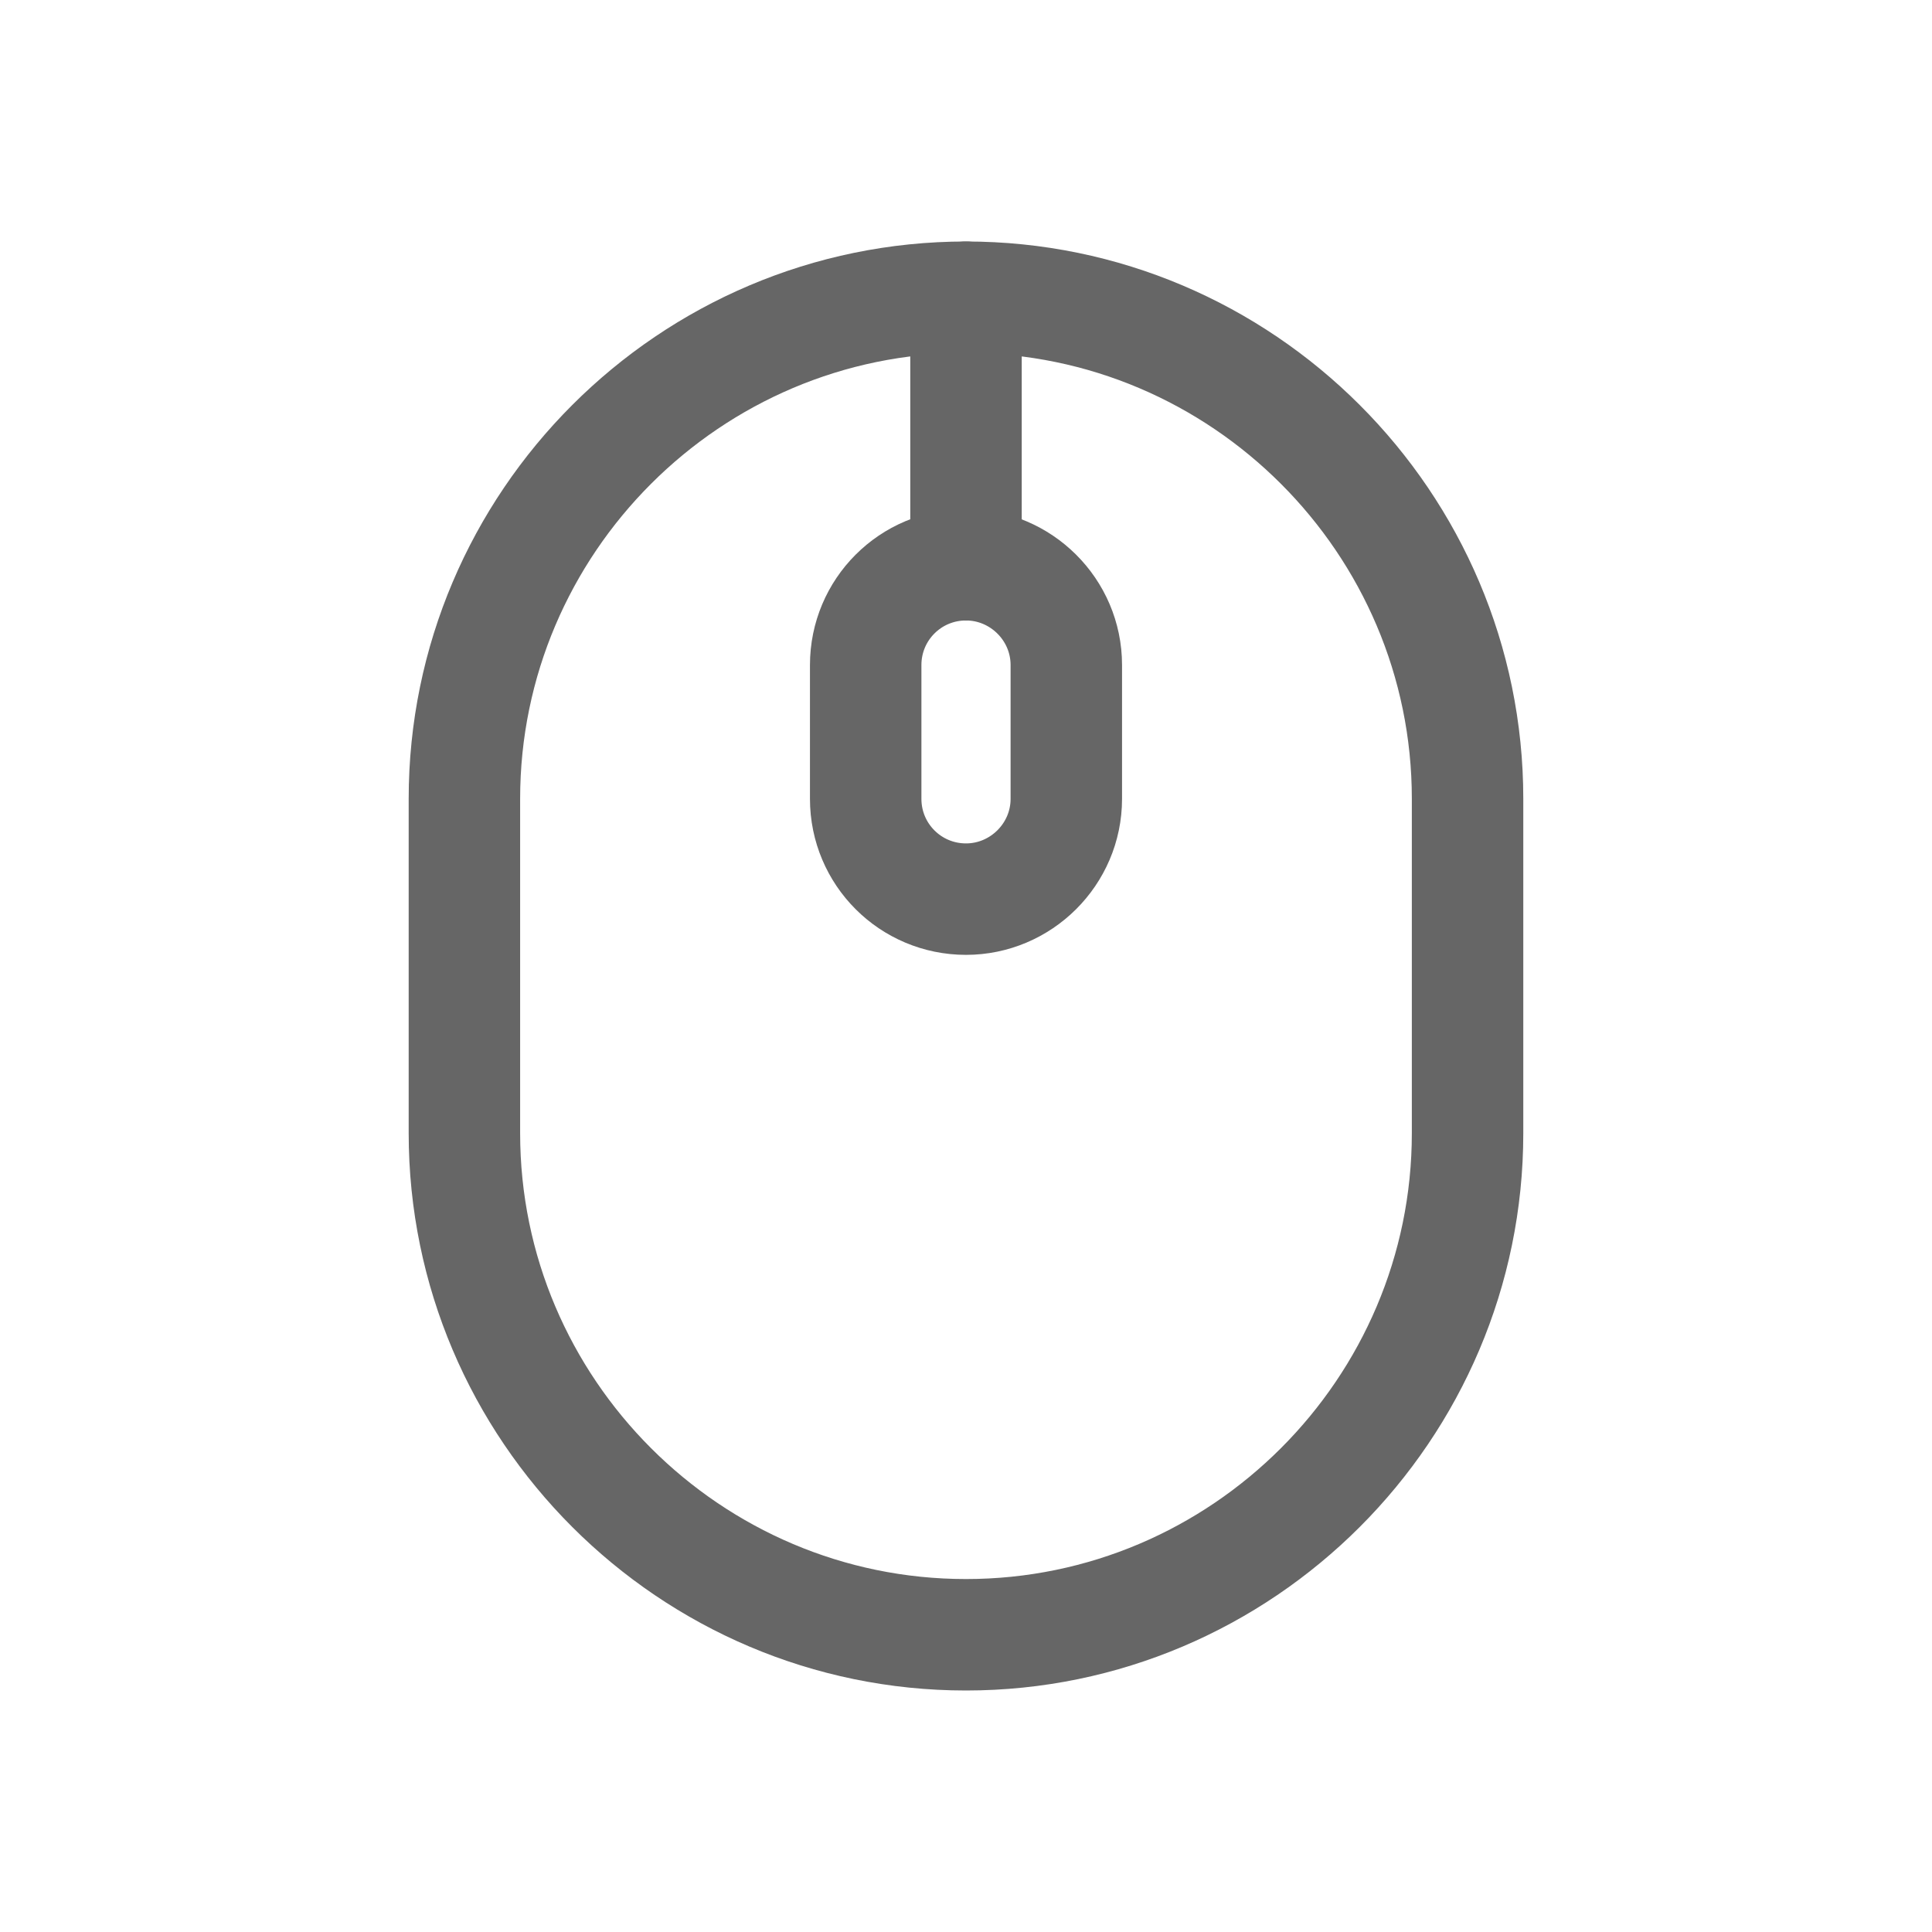 <svg width="64" height="64" viewBox="0 0 64 64" fill="none" xmlns="http://www.w3.org/2000/svg">
<path d="M32 54.154C41.15 54.154 48.615 46.688 48.615 37.538V26.462C48.615 17.312 41.15 9.846 32 9.846C22.85 9.846 15.384 17.312 15.384 26.462V37.538C15.384 46.688 22.85 54.154 32 54.154Z" stroke="#666666" stroke-width="3.692" stroke-linecap="round" stroke-linejoin="round"/>
<path d="M32 29.785C30.161 29.785 28.677 28.3 28.677 26.462V22.031C28.677 20.192 30.161 18.708 32 18.708C33.816 18.708 35.323 20.192 35.323 22.031V26.462C35.323 28.3 33.816 29.785 32 29.785Z" stroke="#666666" stroke-width="3.692" stroke-linecap="round" stroke-linejoin="round"/>
<path d="M32 18.708V9.846" stroke="#666666" stroke-width="3.692" stroke-linecap="round" stroke-linejoin="round"/>
</svg>
